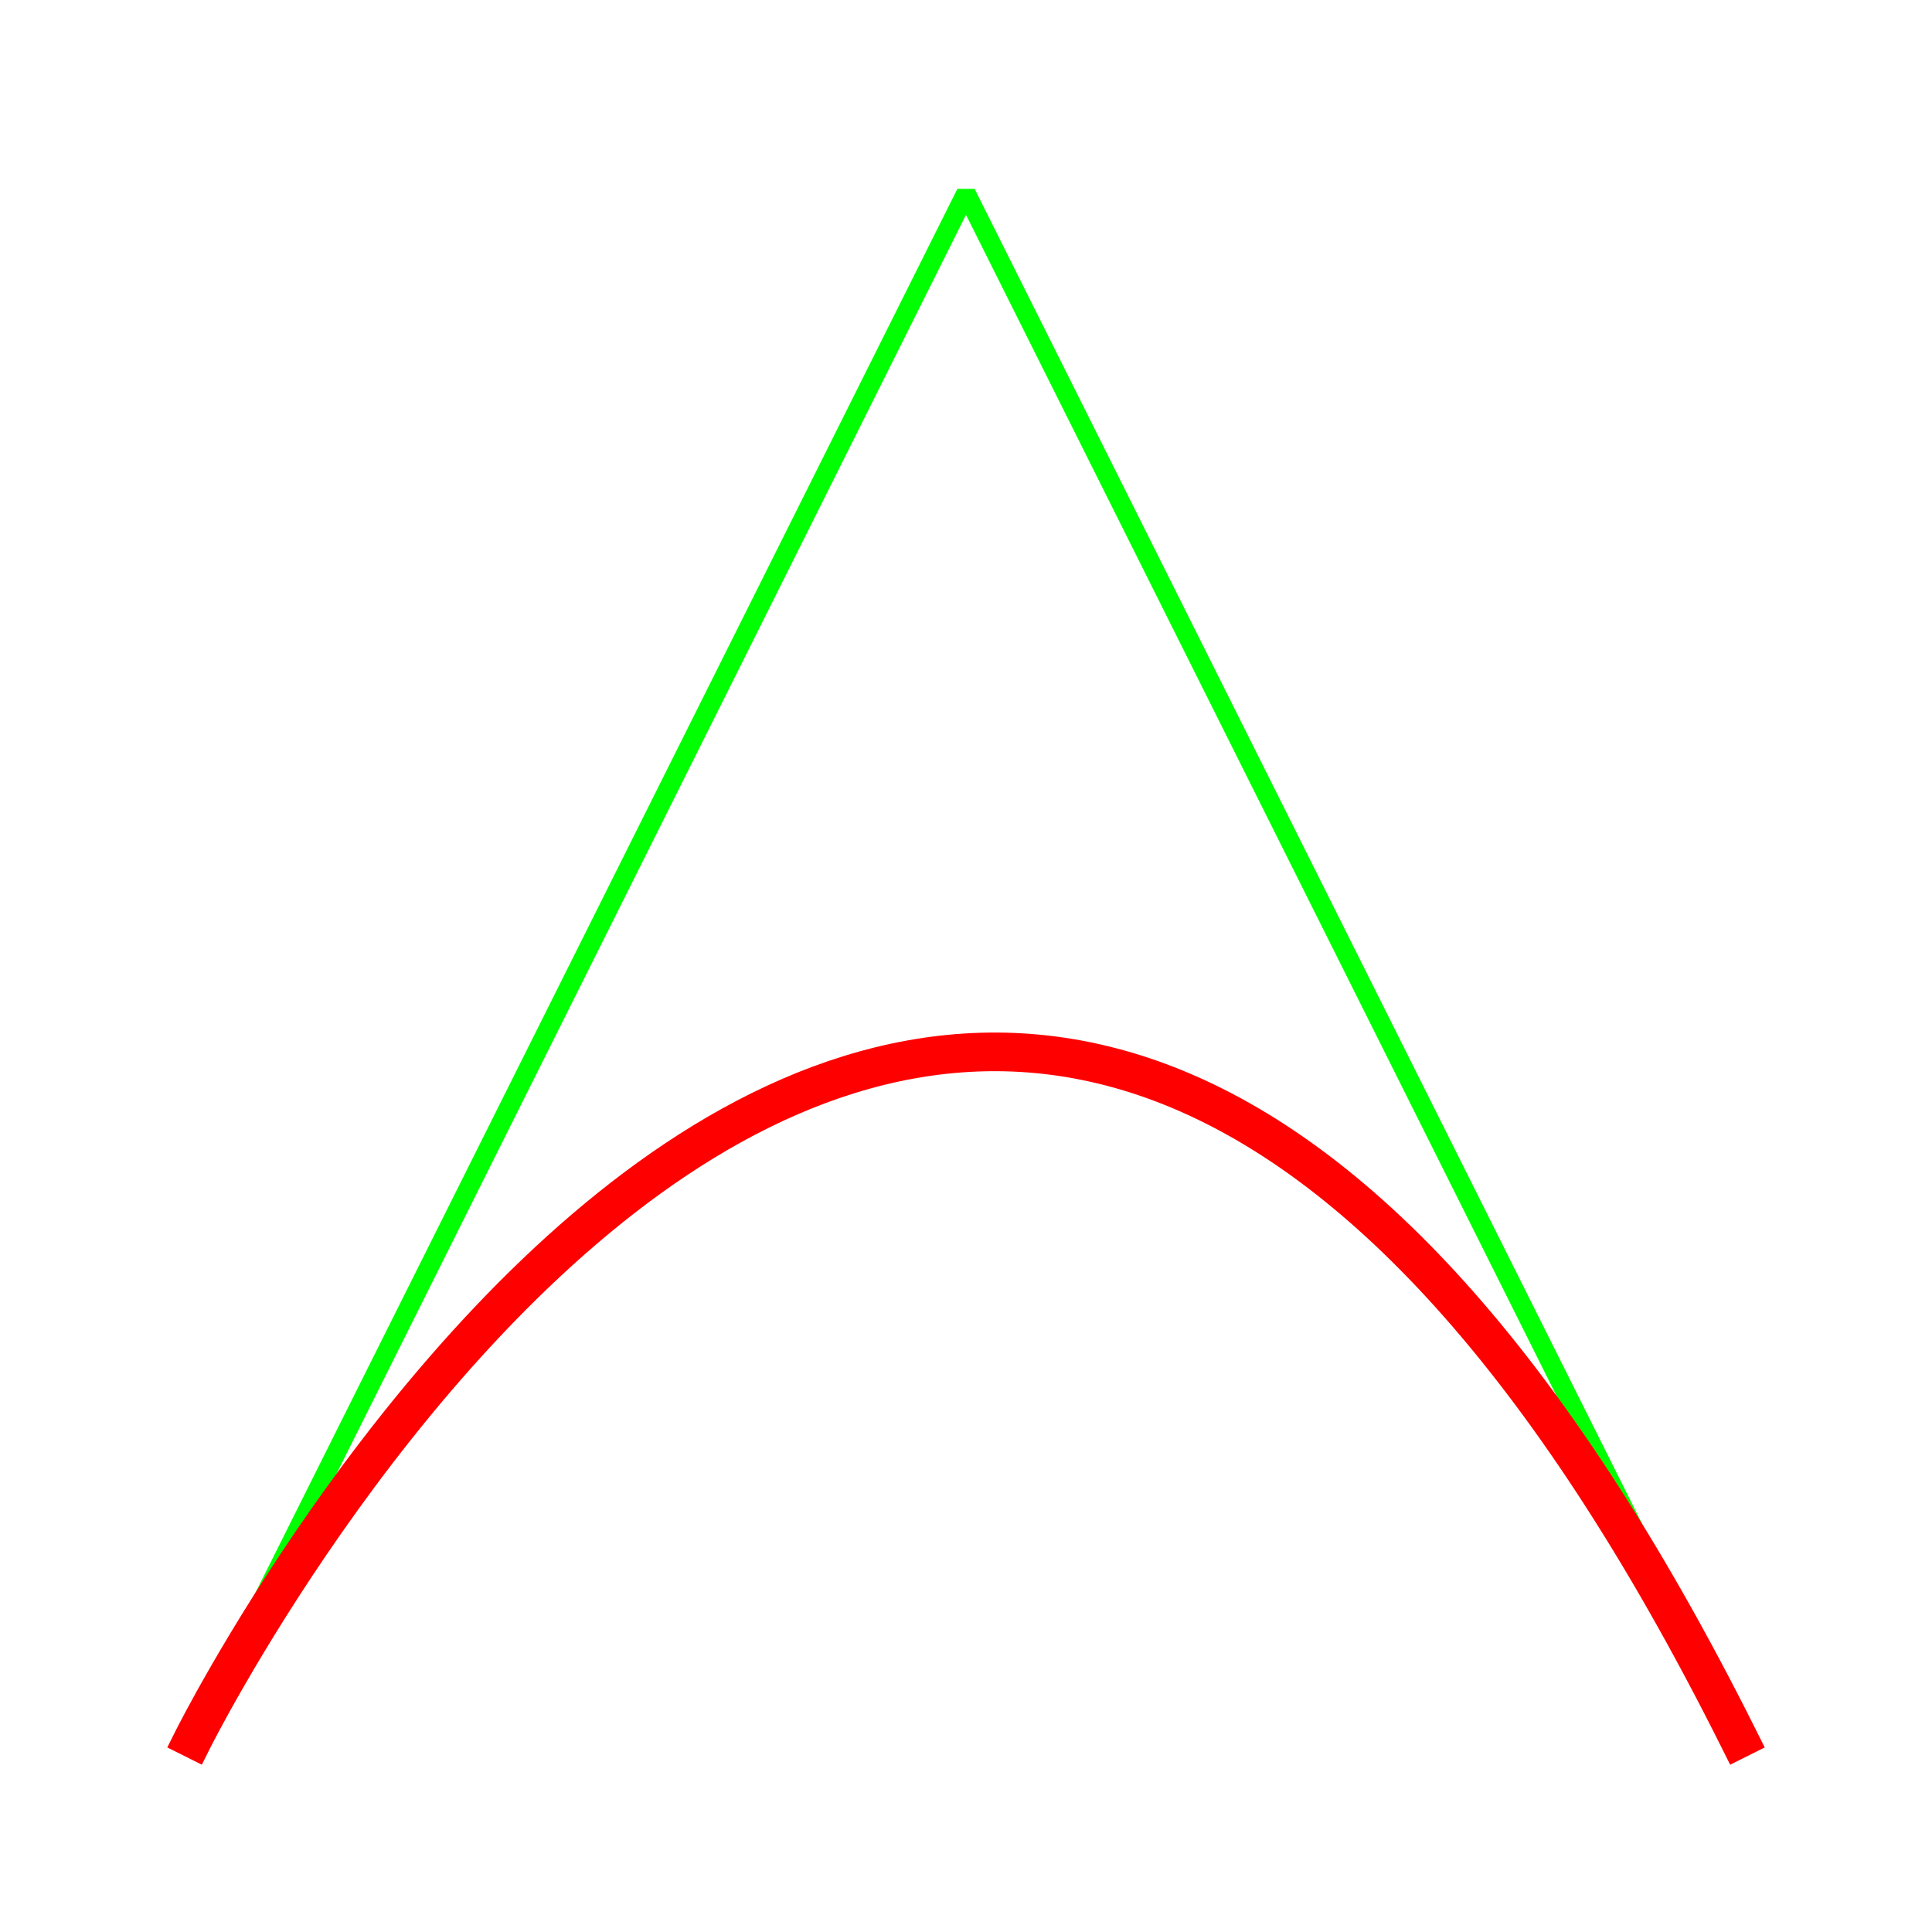 <svg xmlns="http://www.w3.org/2000/svg" width="100" height="100">
  <path d="M10 90, 50 10, 90 90" fill="none" stroke="#00ff00" stroke-width="1" stroke-linecap="square" stroke-linejoin="miter" stroke-miterlimit="1"/>
  <path d="M10 90 C 10 90, 50 10, 90 90" fill="none" stroke="#ff0000" stroke-width="2" stroke-linecap="square" stroke-linejoin="miter" stroke-miterlimit="2"/>
</svg>
